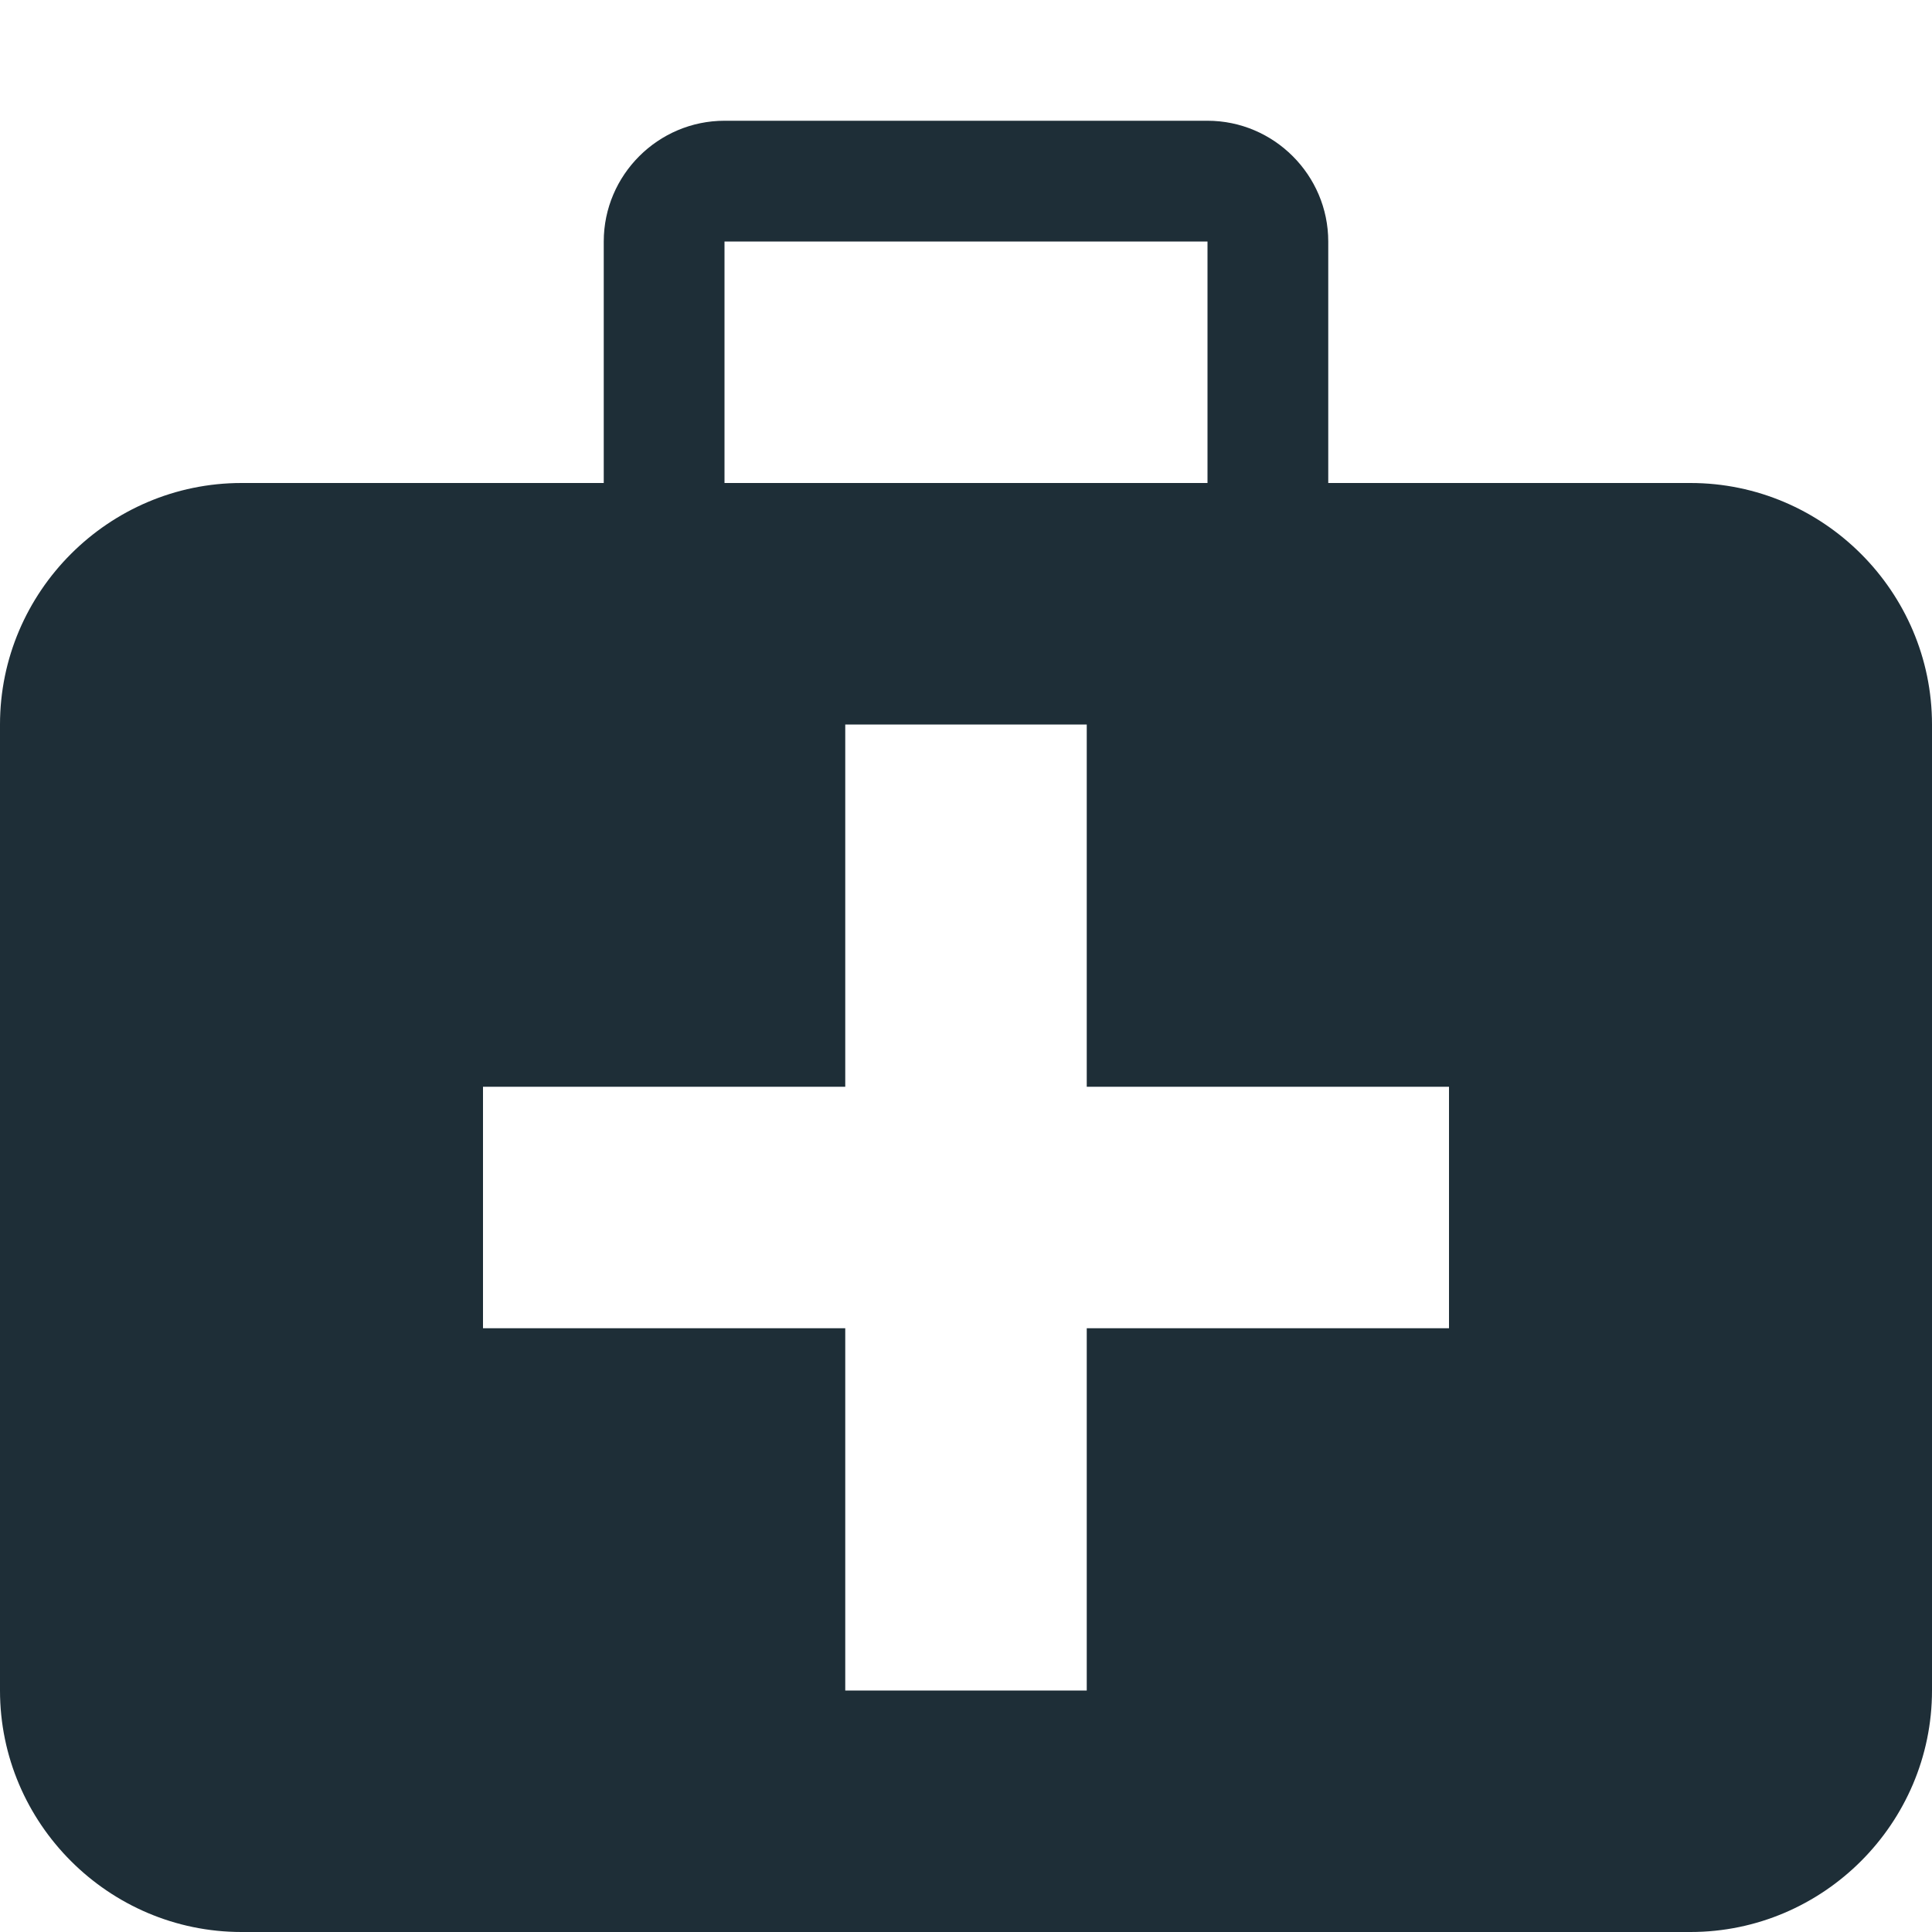 <?xml version="1.0" encoding="utf-8"?>
<!-- Generated by IcoMoon.io -->
<!DOCTYPE svg PUBLIC "-//W3C//DTD SVG 1.1//EN" "http://www.w3.org/Graphics/SVG/1.1/DTD/svg11.dtd">
<svg version="1.1" xmlns="http://www.w3.org/2000/svg" xmlns:xlink="http://www.w3.org/1999/xlink" width="32" height="32" viewBox="0 0 32 32">
<path fill="#1e2e37" d="M28 8h-6v-4c0-1.1-0.9-2-2-2h-8c-1.1 0-2 0.9-2 2v4h-6c-2.2 0-4 1.8-4 4v16c0 2.2 1.8 4 4 4h24c2.2 0 4-1.8 4-4v-16c0-2.2-1.8-4-4-4zM12 4h8v4h-8v-4zM24 22h-6v6h-4v-6h-6v-4h6v-6h4v6h6v4z"></path>
</svg>
